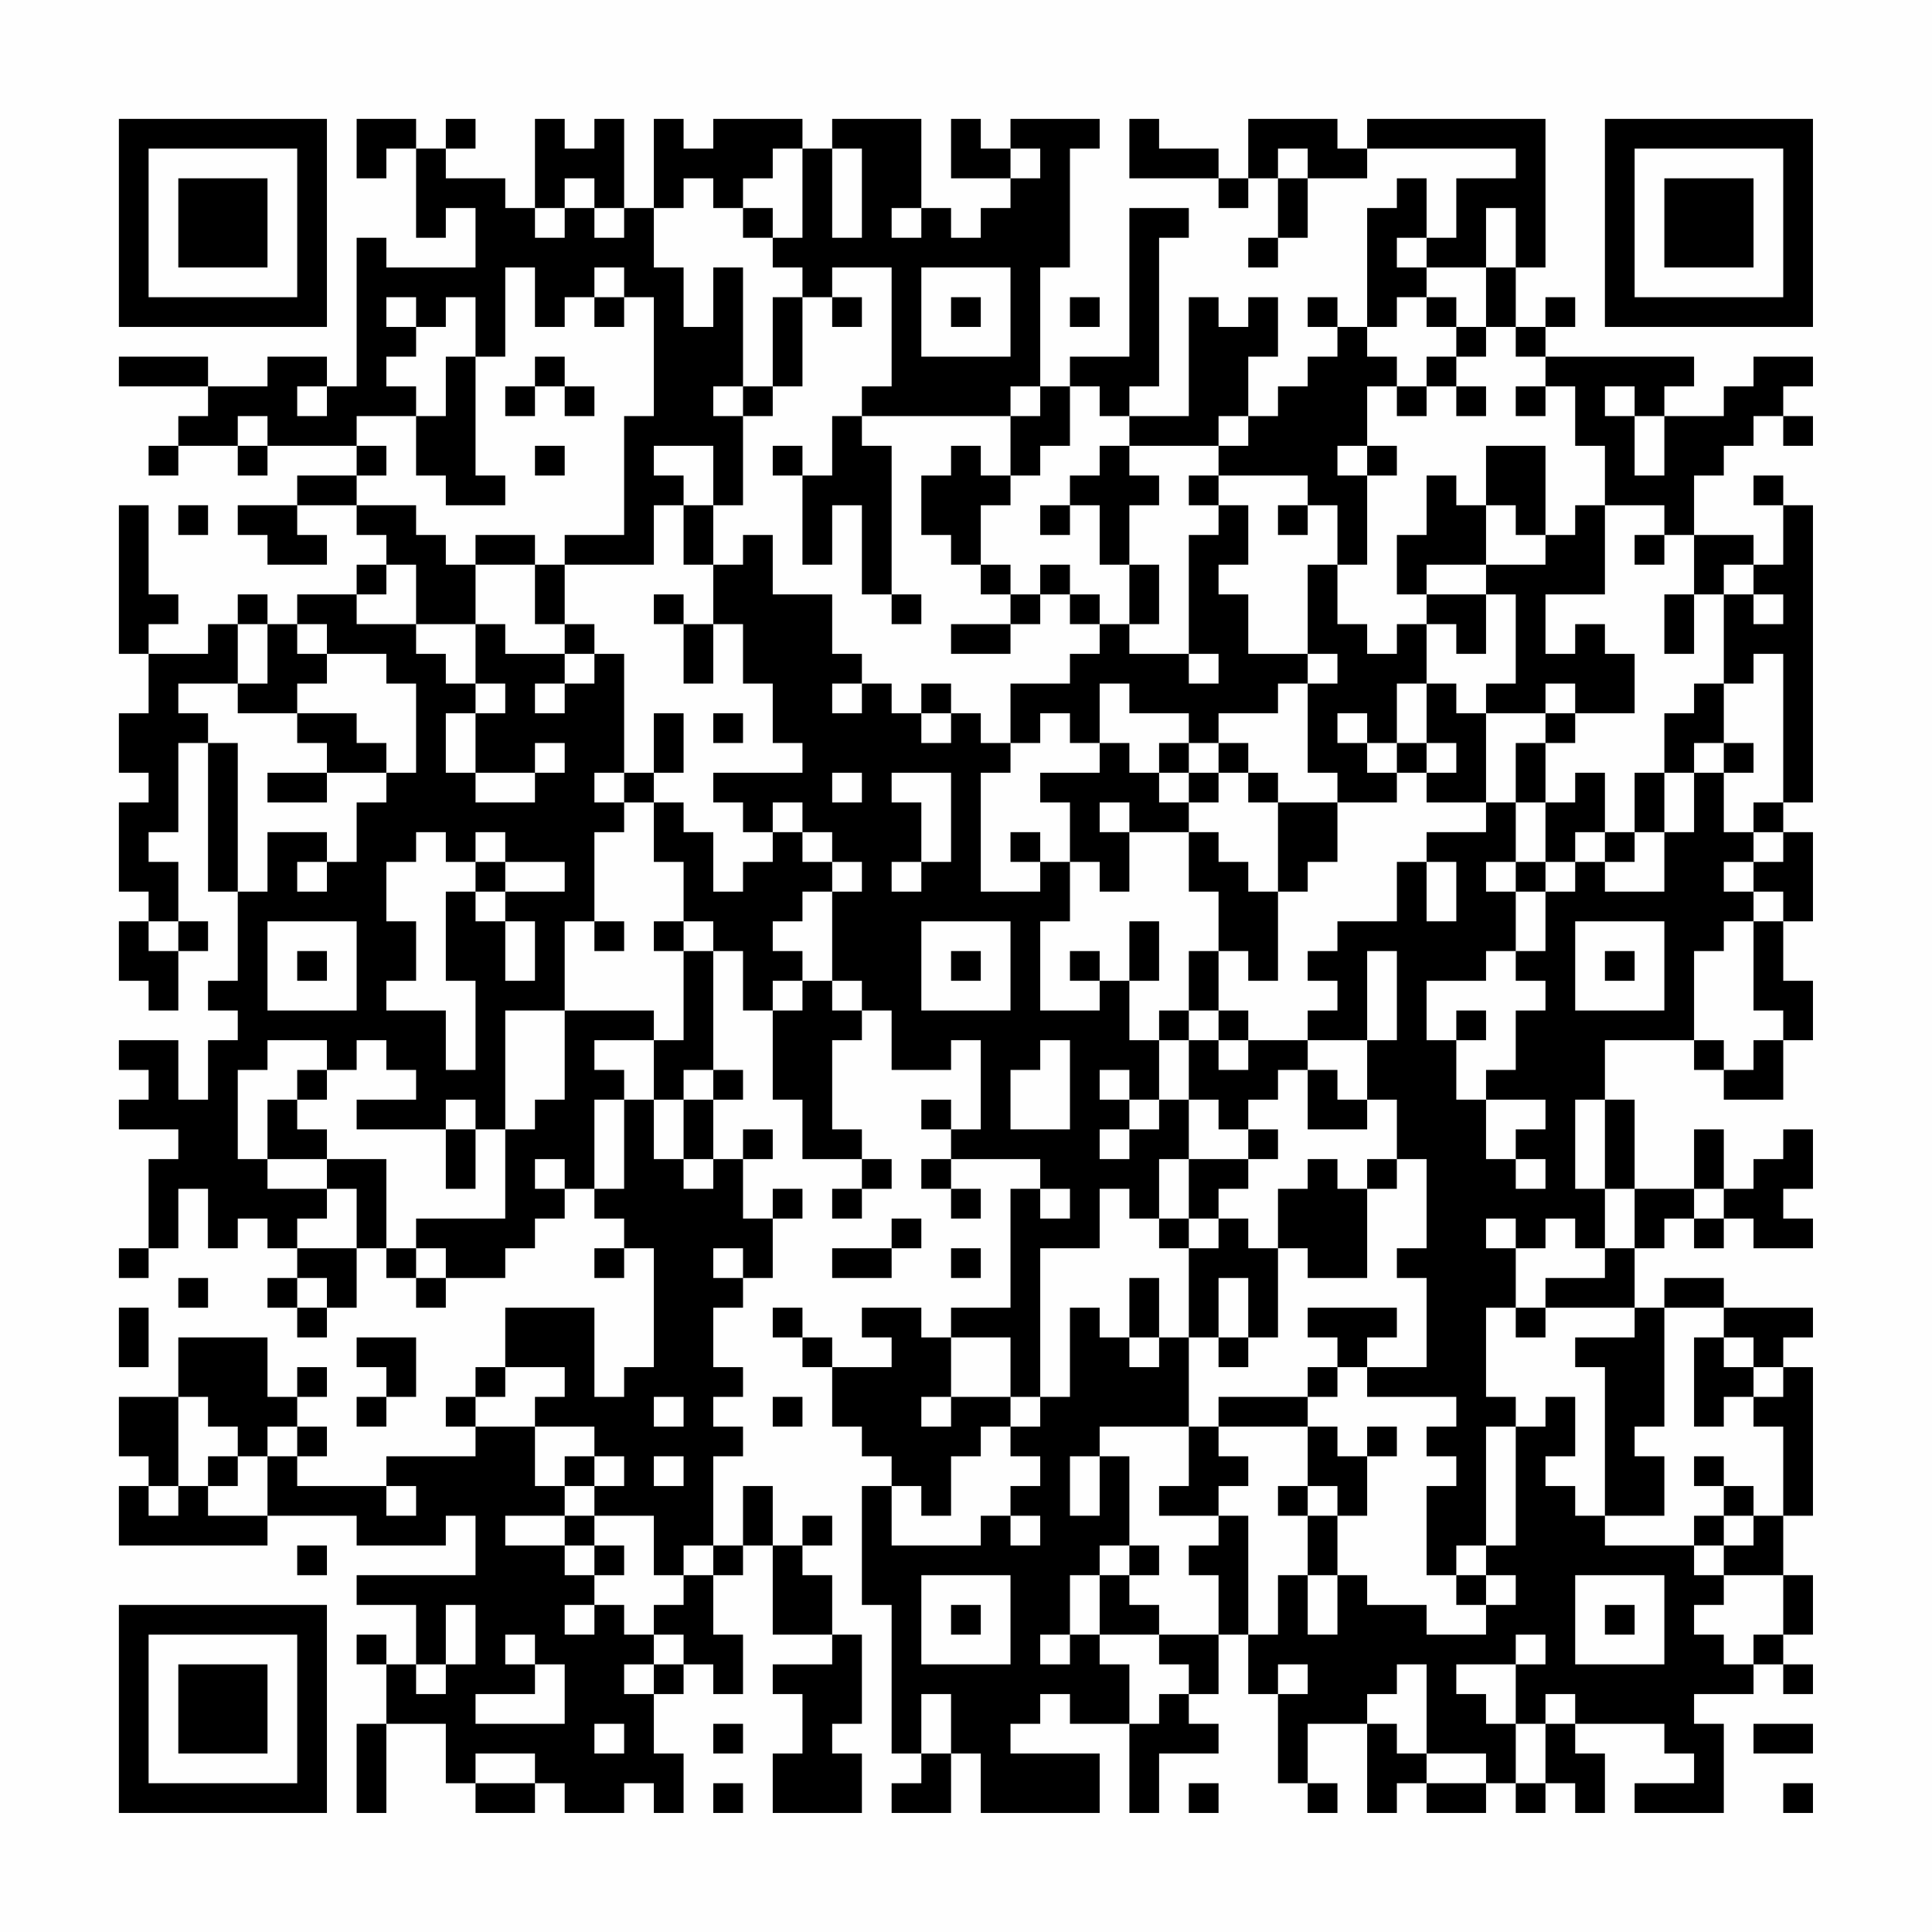 <?xml version="1.0" encoding="UTF-8"?>
<svg xmlns="http://www.w3.org/2000/svg" version="1.1" width="300" height="300" viewBox="0 0 300 300"><rect x="0" y="0" width="300" height="300" fill="#fefefe"/><g transform="scale(4.615)"><g transform="translate(4,4)"><path fill-rule="evenodd" d="M8 0L8 2L9 2L9 1L10 1L10 4L11 4L11 3L12 3L12 5L9 5L9 4L8 4L8 9L7 9L7 8L5 8L5 9L3 9L3 8L0 8L0 9L3 9L3 10L2 10L2 11L1 11L1 12L2 12L2 11L4 11L4 12L5 12L5 11L8 11L8 12L6 12L6 13L4 13L4 14L5 14L5 15L7 15L7 14L6 14L6 13L8 13L8 14L9 14L9 15L8 15L8 16L6 16L6 17L5 17L5 16L4 16L4 17L3 17L3 18L1 18L1 17L2 17L2 16L1 16L1 13L0 13L0 18L1 18L1 20L0 20L0 22L1 22L1 23L0 23L0 26L1 26L1 27L0 27L0 29L1 29L1 30L2 30L2 28L3 28L3 27L2 27L2 25L1 25L1 24L2 24L2 21L3 21L3 26L4 26L4 29L3 29L3 30L4 30L4 31L3 31L3 33L2 33L2 31L0 31L0 32L1 32L1 33L0 33L0 34L2 34L2 35L1 35L1 38L0 38L0 39L1 39L1 38L2 38L2 36L3 36L3 38L4 38L4 37L5 37L5 38L6 38L6 39L5 39L5 40L6 40L6 41L7 41L7 40L8 40L8 38L9 38L9 39L10 39L10 40L11 40L11 39L13 39L13 38L14 38L14 37L15 37L15 36L16 36L16 37L17 37L17 38L16 38L16 39L17 39L17 38L18 38L18 42L17 42L17 43L16 43L16 40L13 40L13 42L12 42L12 43L11 43L11 44L12 44L12 45L9 45L9 46L6 46L6 45L7 45L7 44L6 44L6 43L7 43L7 42L6 42L6 43L5 43L5 41L2 41L2 43L0 43L0 45L1 45L1 46L0 46L0 48L5 48L5 47L8 47L8 48L11 48L11 47L12 47L12 49L8 49L8 50L10 50L10 52L9 52L9 51L8 51L8 52L9 52L9 54L8 54L8 57L9 57L9 54L11 54L11 56L12 56L12 57L14 57L14 56L15 56L15 57L17 57L17 56L18 56L18 57L19 57L19 55L18 55L18 53L19 53L19 52L20 52L20 53L21 53L21 51L20 51L20 49L21 49L21 48L22 48L22 51L24 51L24 52L22 52L22 53L23 53L23 55L22 55L22 57L25 57L25 55L24 55L24 54L25 54L25 51L24 51L24 49L23 49L23 48L24 48L24 47L23 47L23 48L22 48L22 46L21 46L21 48L20 48L20 45L21 45L21 44L20 44L20 43L21 43L21 42L20 42L20 40L21 40L21 39L22 39L22 37L23 37L23 36L22 36L22 37L21 37L21 35L22 35L22 34L21 34L21 35L20 35L20 33L21 33L21 32L20 32L20 28L21 28L21 30L22 30L22 33L23 33L23 35L25 35L25 36L24 36L24 37L25 37L25 36L26 36L26 35L25 35L25 34L24 34L24 31L25 31L25 30L26 30L26 32L28 32L28 31L29 31L29 34L28 34L28 33L27 33L27 34L28 34L28 35L27 35L27 36L28 36L28 37L29 37L29 36L28 36L28 35L31 35L31 36L30 36L30 40L28 40L28 41L27 41L27 40L25 40L25 41L26 41L26 42L24 42L24 41L23 41L23 40L22 40L22 41L23 41L23 42L24 42L24 44L25 44L25 45L26 45L26 46L25 46L25 50L26 50L26 55L27 55L27 56L26 56L26 57L28 57L28 55L29 55L29 57L33 57L33 55L30 55L30 54L31 54L31 53L32 53L32 54L34 54L34 57L35 57L35 55L37 55L37 54L36 54L36 53L37 53L37 51L38 51L38 53L39 53L39 56L40 56L40 57L41 57L41 56L40 56L40 54L42 54L42 57L43 57L43 56L44 56L44 57L46 57L46 56L47 56L47 57L48 57L48 56L49 56L49 57L50 57L50 55L49 55L49 54L52 54L52 55L53 55L53 56L51 56L51 57L54 57L54 54L53 54L53 53L55 53L55 52L56 52L56 53L57 53L57 52L56 52L56 51L57 51L57 49L56 49L56 47L57 47L57 42L56 42L56 41L57 41L57 40L54 40L54 39L52 39L52 40L51 40L51 38L52 38L52 37L53 37L53 38L54 38L54 37L55 37L55 38L57 38L57 37L56 37L56 36L57 36L57 34L56 34L56 35L55 35L55 36L54 36L54 34L53 34L53 36L51 36L51 33L50 33L50 31L53 31L53 32L54 32L54 33L56 33L56 31L57 31L57 29L56 29L56 27L57 27L57 24L56 24L56 23L57 23L57 13L56 13L56 12L55 12L55 13L56 13L56 15L55 15L55 14L53 14L53 12L54 12L54 11L55 11L55 10L56 10L56 11L57 11L57 10L56 10L56 9L57 9L57 8L55 8L55 9L54 9L54 10L52 10L52 9L53 9L53 8L48 8L48 7L49 7L49 6L48 6L48 7L47 7L47 5L48 5L48 0L42 0L42 1L41 1L41 0L38 0L38 2L37 2L37 1L35 1L35 0L34 0L34 2L37 2L37 3L38 3L38 2L39 2L39 4L38 4L38 5L39 5L39 4L40 4L40 2L42 2L42 1L47 1L47 2L45 2L45 4L44 4L44 2L43 2L43 3L42 3L42 7L41 7L41 6L40 6L40 7L41 7L41 8L40 8L40 9L39 9L39 10L38 10L38 8L39 8L39 6L38 6L38 7L37 7L37 6L36 6L36 10L34 10L34 9L35 9L35 4L36 4L36 3L34 3L34 8L32 8L32 9L31 9L31 5L32 5L32 1L33 1L33 0L30 0L30 1L29 1L29 0L28 0L28 2L30 2L30 3L29 3L29 4L28 4L28 3L27 3L27 0L24 0L24 1L23 1L23 0L20 0L20 1L19 1L19 0L18 0L18 3L17 3L17 0L16 0L16 1L15 1L15 0L14 0L14 3L13 3L13 2L11 2L11 1L12 1L12 0L11 0L11 1L10 1L10 0ZM22 1L22 2L21 2L21 3L20 3L20 2L19 2L19 3L18 3L18 5L19 5L19 7L20 7L20 5L21 5L21 9L20 9L20 10L21 10L21 13L20 13L20 11L18 11L18 12L19 12L19 13L18 13L18 15L15 15L15 14L17 14L17 10L18 10L18 6L17 6L17 5L16 5L16 6L15 6L15 7L14 7L14 5L13 5L13 8L12 8L12 6L11 6L11 7L10 7L10 6L9 6L9 7L10 7L10 8L9 8L9 9L10 9L10 10L8 10L8 11L9 11L9 12L8 12L8 13L10 13L10 14L11 14L11 15L12 15L12 17L10 17L10 15L9 15L9 16L8 16L8 17L10 17L10 18L11 18L11 19L12 19L12 20L11 20L11 22L12 22L12 23L14 23L14 22L15 22L15 21L14 21L14 22L12 22L12 20L13 20L13 19L12 19L12 17L13 17L13 18L15 18L15 19L14 19L14 20L15 20L15 19L16 19L16 18L17 18L17 22L16 22L16 23L17 23L17 24L16 24L16 27L15 27L15 30L13 30L13 34L12 34L12 33L11 33L11 34L8 34L8 33L10 33L10 32L9 32L9 31L8 31L8 32L7 32L7 31L5 31L5 32L4 32L4 35L5 35L5 36L7 36L7 37L6 37L6 38L8 38L8 36L7 36L7 35L9 35L9 38L10 38L10 39L11 39L11 38L10 38L10 37L13 37L13 34L14 34L14 33L15 33L15 30L18 30L18 31L16 31L16 32L17 32L17 33L16 33L16 36L17 36L17 33L18 33L18 35L19 35L19 36L20 36L20 35L19 35L19 33L20 33L20 32L19 32L19 33L18 33L18 31L19 31L19 28L20 28L20 27L19 27L19 25L18 25L18 23L19 23L19 24L20 24L20 26L21 26L21 25L22 25L22 24L23 24L23 25L24 25L24 26L23 26L23 27L22 27L22 28L23 28L23 29L22 29L22 30L23 30L23 29L24 29L24 30L25 30L25 29L24 29L24 26L25 26L25 25L24 25L24 24L23 24L23 23L22 23L22 24L21 24L21 23L20 23L20 22L23 22L23 21L22 21L22 19L21 19L21 17L20 17L20 15L21 15L21 14L22 14L22 16L24 16L24 18L25 18L25 19L24 19L24 20L25 20L25 19L26 19L26 20L27 20L27 21L28 21L28 20L29 20L29 21L30 21L30 22L29 22L29 26L31 26L31 25L32 25L32 27L31 27L31 30L33 30L33 29L34 29L34 31L35 31L35 33L34 33L34 32L33 32L33 33L34 33L34 34L33 34L33 35L34 35L34 34L35 34L35 33L36 33L36 35L35 35L35 37L34 37L34 36L33 36L33 38L31 38L31 43L30 43L30 41L28 41L28 43L27 43L27 44L28 44L28 43L30 43L30 44L29 44L29 45L28 45L28 47L27 47L27 46L26 46L26 48L29 48L29 47L30 47L30 48L31 48L31 47L30 47L30 46L31 46L31 45L30 45L30 44L31 44L31 43L32 43L32 40L33 40L33 41L34 41L34 42L35 42L35 41L36 41L36 44L33 44L33 45L32 45L32 47L33 47L33 45L34 45L34 48L33 48L33 49L32 49L32 51L31 51L31 52L32 52L32 51L33 51L33 52L34 52L34 54L35 54L35 53L36 53L36 52L35 52L35 51L37 51L37 49L36 49L36 48L37 48L37 47L38 47L38 51L39 51L39 49L40 49L40 51L41 51L41 49L42 49L42 50L44 50L44 51L46 51L46 50L47 50L47 49L46 49L46 48L47 48L47 44L48 44L48 43L49 43L49 45L48 45L48 46L49 46L49 47L50 47L50 48L53 48L53 49L54 49L54 50L53 50L53 51L54 51L54 52L55 52L55 51L56 51L56 49L54 49L54 48L55 48L55 47L56 47L56 44L55 44L55 43L56 43L56 42L55 42L55 41L54 41L54 40L52 40L52 44L51 44L51 45L52 45L52 47L50 47L50 42L49 42L49 41L51 41L51 40L48 40L48 39L50 39L50 38L51 38L51 36L50 36L50 33L49 33L49 36L50 36L50 38L49 38L49 37L48 37L48 38L47 38L47 37L46 37L46 38L47 38L47 40L46 40L46 43L47 43L47 44L46 44L46 48L45 48L45 49L44 49L44 46L45 46L45 45L44 45L44 44L45 44L45 43L42 43L42 42L44 42L44 39L43 39L43 38L44 38L44 35L43 35L43 33L42 33L42 31L43 31L43 28L42 28L42 31L40 31L40 30L41 30L41 29L40 29L40 28L41 28L41 27L43 27L43 25L44 25L44 27L45 27L45 25L44 25L44 24L46 24L46 23L47 23L47 25L46 25L46 26L47 26L47 28L46 28L46 29L44 29L44 31L45 31L45 33L46 33L46 35L47 35L47 36L48 36L48 35L47 35L47 34L48 34L48 33L46 33L46 32L47 32L47 30L48 30L48 29L47 29L47 28L48 28L48 26L49 26L49 25L50 25L50 26L52 26L52 24L53 24L53 22L54 22L54 24L55 24L55 25L54 25L54 26L55 26L55 27L54 27L54 28L53 28L53 31L54 31L54 32L55 32L55 31L56 31L56 30L55 30L55 27L56 27L56 26L55 26L55 25L56 25L56 24L55 24L55 23L56 23L56 18L55 18L55 19L54 19L54 16L55 16L55 17L56 17L56 16L55 16L55 15L54 15L54 16L53 16L53 14L52 14L52 13L50 13L50 11L49 11L49 9L48 9L48 8L47 8L47 7L46 7L46 5L47 5L47 3L46 3L46 5L44 5L44 4L43 4L43 5L44 5L44 6L43 6L43 7L42 7L42 8L43 8L43 9L42 9L42 11L41 11L41 12L42 12L42 15L41 15L41 13L40 13L40 12L37 12L37 11L38 11L38 10L37 10L37 11L34 11L34 10L33 10L33 9L32 9L32 11L31 11L31 12L30 12L30 10L31 10L31 9L30 9L30 10L25 10L25 9L26 9L26 5L24 5L24 6L23 6L23 5L22 5L22 4L23 4L23 1ZM24 1L24 4L25 4L25 1ZM30 1L30 2L31 2L31 1ZM39 1L39 2L40 2L40 1ZM15 2L15 3L14 3L14 4L15 4L15 3L16 3L16 4L17 4L17 3L16 3L16 2ZM21 3L21 4L22 4L22 3ZM26 3L26 4L27 4L27 3ZM27 5L27 8L30 8L30 5ZM16 6L16 7L17 7L17 6ZM22 6L22 9L21 9L21 10L22 10L22 9L23 9L23 6ZM24 6L24 7L25 7L25 6ZM28 6L28 7L29 7L29 6ZM32 6L32 7L33 7L33 6ZM44 6L44 7L45 7L45 8L44 8L44 9L43 9L43 10L44 10L44 9L45 9L45 10L46 10L46 9L45 9L45 8L46 8L46 7L45 7L45 6ZM11 8L11 10L10 10L10 12L11 12L11 13L13 13L13 12L12 12L12 8ZM14 8L14 9L13 9L13 10L14 10L14 9L15 9L15 10L16 10L16 9L15 9L15 8ZM6 9L6 10L7 10L7 9ZM47 9L47 10L48 10L48 9ZM50 9L50 10L51 10L51 12L52 12L52 10L51 10L51 9ZM4 10L4 11L5 11L5 10ZM24 10L24 12L23 12L23 11L22 11L22 12L23 12L23 15L24 15L24 13L25 13L25 16L26 16L26 17L27 17L27 16L26 16L26 11L25 11L25 10ZM14 11L14 12L15 12L15 11ZM28 11L28 12L27 12L27 14L28 14L28 15L29 15L29 16L30 16L30 17L28 17L28 18L30 18L30 17L31 17L31 16L32 16L32 17L33 17L33 18L32 18L32 19L30 19L30 21L31 21L31 20L32 20L32 21L33 21L33 22L31 22L31 23L32 23L32 25L33 25L33 26L34 26L34 24L36 24L36 26L37 26L37 28L36 28L36 30L35 30L35 31L36 31L36 33L37 33L37 34L38 34L38 35L36 35L36 37L35 37L35 38L36 38L36 41L37 41L37 42L38 42L38 41L39 41L39 38L40 38L40 39L42 39L42 36L43 36L43 35L42 35L42 36L41 36L41 35L40 35L40 36L39 36L39 38L38 38L38 37L37 37L37 36L38 36L38 35L39 35L39 34L38 34L38 33L39 33L39 32L40 32L40 34L42 34L42 33L41 33L41 32L40 32L40 31L38 31L38 30L37 30L37 28L38 28L38 29L39 29L39 26L40 26L40 25L41 25L41 23L43 23L43 22L44 22L44 23L46 23L46 20L48 20L48 21L47 21L47 23L48 23L48 25L47 25L47 26L48 26L48 25L49 25L49 24L50 24L50 25L51 25L51 24L52 24L52 22L53 22L53 21L54 21L54 22L55 22L55 21L54 21L54 19L53 19L53 20L52 20L52 22L51 22L51 24L50 24L50 22L49 22L49 23L48 23L48 21L49 21L49 20L51 20L51 18L50 18L50 17L49 17L49 18L48 18L48 16L50 16L50 13L49 13L49 14L48 14L48 11L46 11L46 13L45 13L45 12L44 12L44 14L43 14L43 16L44 16L44 17L43 17L43 18L42 18L42 17L41 17L41 15L40 15L40 18L38 18L38 16L37 16L37 15L38 15L38 13L37 13L37 12L36 12L36 13L37 13L37 14L36 14L36 18L34 18L34 17L35 17L35 15L34 15L34 13L35 13L35 12L34 12L34 11L33 11L33 12L32 12L32 13L31 13L31 14L32 14L32 13L33 13L33 15L34 15L34 17L33 17L33 16L32 16L32 15L31 15L31 16L30 16L30 15L29 15L29 13L30 13L30 12L29 12L29 11ZM42 11L42 12L43 12L43 11ZM2 13L2 14L3 14L3 13ZM19 13L19 15L20 15L20 13ZM39 13L39 14L40 14L40 13ZM46 13L46 15L44 15L44 16L46 16L46 18L45 18L45 17L44 17L44 19L43 19L43 21L42 21L42 20L41 20L41 21L42 21L42 22L43 22L43 21L44 21L44 22L45 22L45 21L44 21L44 19L45 19L45 20L46 20L46 19L47 19L47 16L46 16L46 15L48 15L48 14L47 14L47 13ZM12 14L12 15L14 15L14 17L15 17L15 18L16 18L16 17L15 17L15 15L14 15L14 14ZM51 14L51 15L52 15L52 14ZM18 16L18 17L19 17L19 19L20 19L20 17L19 17L19 16ZM52 16L52 18L53 18L53 16ZM4 17L4 19L2 19L2 20L3 20L3 21L4 21L4 26L5 26L5 24L7 24L7 25L6 25L6 26L7 26L7 25L8 25L8 23L9 23L9 22L10 22L10 19L9 19L9 18L7 18L7 17L6 17L6 18L7 18L7 19L6 19L6 20L4 20L4 19L5 19L5 17ZM36 18L36 19L37 19L37 18ZM40 18L40 19L39 19L39 20L37 20L37 21L36 21L36 20L34 20L34 19L33 19L33 21L34 21L34 22L35 22L35 23L36 23L36 24L37 24L37 25L38 25L38 26L39 26L39 23L41 23L41 22L40 22L40 19L41 19L41 18ZM27 19L27 20L28 20L28 19ZM48 19L48 20L49 20L49 19ZM6 20L6 21L7 21L7 22L5 22L5 23L7 23L7 22L9 22L9 21L8 21L8 20ZM18 20L18 22L17 22L17 23L18 23L18 22L19 22L19 20ZM20 20L20 21L21 21L21 20ZM35 21L35 22L36 22L36 23L37 23L37 22L38 22L38 23L39 23L39 22L38 22L38 21L37 21L37 22L36 22L36 21ZM24 22L24 23L25 23L25 22ZM26 22L26 23L27 23L27 25L26 25L26 26L27 26L27 25L28 25L28 22ZM33 23L33 24L34 24L34 23ZM10 24L10 25L9 25L9 27L10 27L10 29L9 29L9 30L11 30L11 32L12 32L12 29L11 29L11 26L12 26L12 27L13 27L13 29L14 29L14 27L13 27L13 26L15 26L15 25L13 25L13 24L12 24L12 25L11 25L11 24ZM30 24L30 25L31 25L31 24ZM12 25L12 26L13 26L13 25ZM1 27L1 28L2 28L2 27ZM5 27L5 30L8 30L8 27ZM16 27L16 28L17 28L17 27ZM18 27L18 28L19 28L19 27ZM27 27L27 30L30 30L30 27ZM34 27L34 29L35 29L35 27ZM49 27L49 30L52 30L52 27ZM6 28L6 29L7 29L7 28ZM28 28L28 29L29 29L29 28ZM32 28L32 29L33 29L33 28ZM50 28L50 29L51 29L51 28ZM36 30L36 31L37 31L37 32L38 32L38 31L37 31L37 30ZM45 30L45 31L46 31L46 30ZM31 31L31 32L30 32L30 34L32 34L32 31ZM6 32L6 33L5 33L5 35L7 35L7 34L6 34L6 33L7 33L7 32ZM11 34L11 36L12 36L12 34ZM14 35L14 36L15 36L15 35ZM31 36L31 37L32 37L32 36ZM53 36L53 37L54 37L54 36ZM26 37L26 38L24 38L24 39L26 39L26 38L27 38L27 37ZM36 37L36 38L37 38L37 37ZM20 38L20 39L21 39L21 38ZM28 38L28 39L29 39L29 38ZM2 39L2 40L3 40L3 39ZM6 39L6 40L7 40L7 39ZM34 39L34 41L35 41L35 39ZM37 39L37 41L38 41L38 39ZM0 40L0 42L1 42L1 40ZM40 40L40 41L41 41L41 42L40 42L40 43L37 43L37 44L36 44L36 46L35 46L35 47L37 47L37 46L38 46L38 45L37 45L37 44L40 44L40 46L39 46L39 47L40 47L40 49L41 49L41 47L42 47L42 45L43 45L43 44L42 44L42 45L41 45L41 44L40 44L40 43L41 43L41 42L42 42L42 41L43 41L43 40ZM47 40L47 41L48 41L48 40ZM8 41L8 42L9 42L9 43L8 43L8 44L9 44L9 43L10 43L10 41ZM53 41L53 44L54 44L54 43L55 43L55 42L54 42L54 41ZM13 42L13 43L12 43L12 44L14 44L14 46L15 46L15 47L13 47L13 48L15 48L15 49L16 49L16 50L15 50L15 51L16 51L16 50L17 50L17 51L18 51L18 52L17 52L17 53L18 53L18 52L19 52L19 51L18 51L18 50L19 50L19 49L20 49L20 48L19 48L19 49L18 49L18 47L16 47L16 46L17 46L17 45L16 45L16 44L14 44L14 43L15 43L15 42ZM2 43L2 46L1 46L1 47L2 47L2 46L3 46L3 47L5 47L5 45L6 45L6 44L5 44L5 45L4 45L4 44L3 44L3 43ZM18 43L18 44L19 44L19 43ZM22 43L22 44L23 44L23 43ZM3 45L3 46L4 46L4 45ZM15 45L15 46L16 46L16 45ZM18 45L18 46L19 46L19 45ZM53 45L53 46L54 46L54 47L53 47L53 48L54 48L54 47L55 47L55 46L54 46L54 45ZM9 46L9 47L10 47L10 46ZM40 46L40 47L41 47L41 46ZM15 47L15 48L16 48L16 49L17 49L17 48L16 48L16 47ZM6 48L6 49L7 49L7 48ZM34 48L34 49L33 49L33 51L35 51L35 50L34 50L34 49L35 49L35 48ZM27 49L27 52L30 52L30 49ZM45 49L45 50L46 50L46 49ZM49 49L49 52L52 52L52 49ZM11 50L11 52L10 52L10 53L11 53L11 52L12 52L12 50ZM28 50L28 51L29 51L29 50ZM50 50L50 51L51 51L51 50ZM13 51L13 52L14 52L14 53L12 53L12 54L15 54L15 52L14 52L14 51ZM47 51L47 52L45 52L45 53L46 53L46 54L47 54L47 56L48 56L48 54L49 54L49 53L48 53L48 54L47 54L47 52L48 52L48 51ZM39 52L39 53L40 53L40 52ZM43 52L43 53L42 53L42 54L43 54L43 55L44 55L44 56L46 56L46 55L44 55L44 52ZM27 53L27 55L28 55L28 53ZM16 54L16 55L17 55L17 54ZM20 54L20 55L21 55L21 54ZM55 54L55 55L57 55L57 54ZM12 55L12 56L14 56L14 55ZM20 56L20 57L21 57L21 56ZM36 56L36 57L37 57L37 56ZM56 56L56 57L57 57L57 56ZM0 0L0 7L7 7L7 0ZM1 1L1 6L6 6L6 1ZM2 2L2 5L5 5L5 2ZM50 0L50 7L57 7L57 0ZM51 1L51 6L56 6L56 1ZM52 2L52 5L55 5L55 2ZM0 50L0 57L7 57L7 50ZM1 51L1 56L6 56L6 51ZM2 52L2 55L5 55L5 52Z" fill="#000000"/></g></g></svg>
